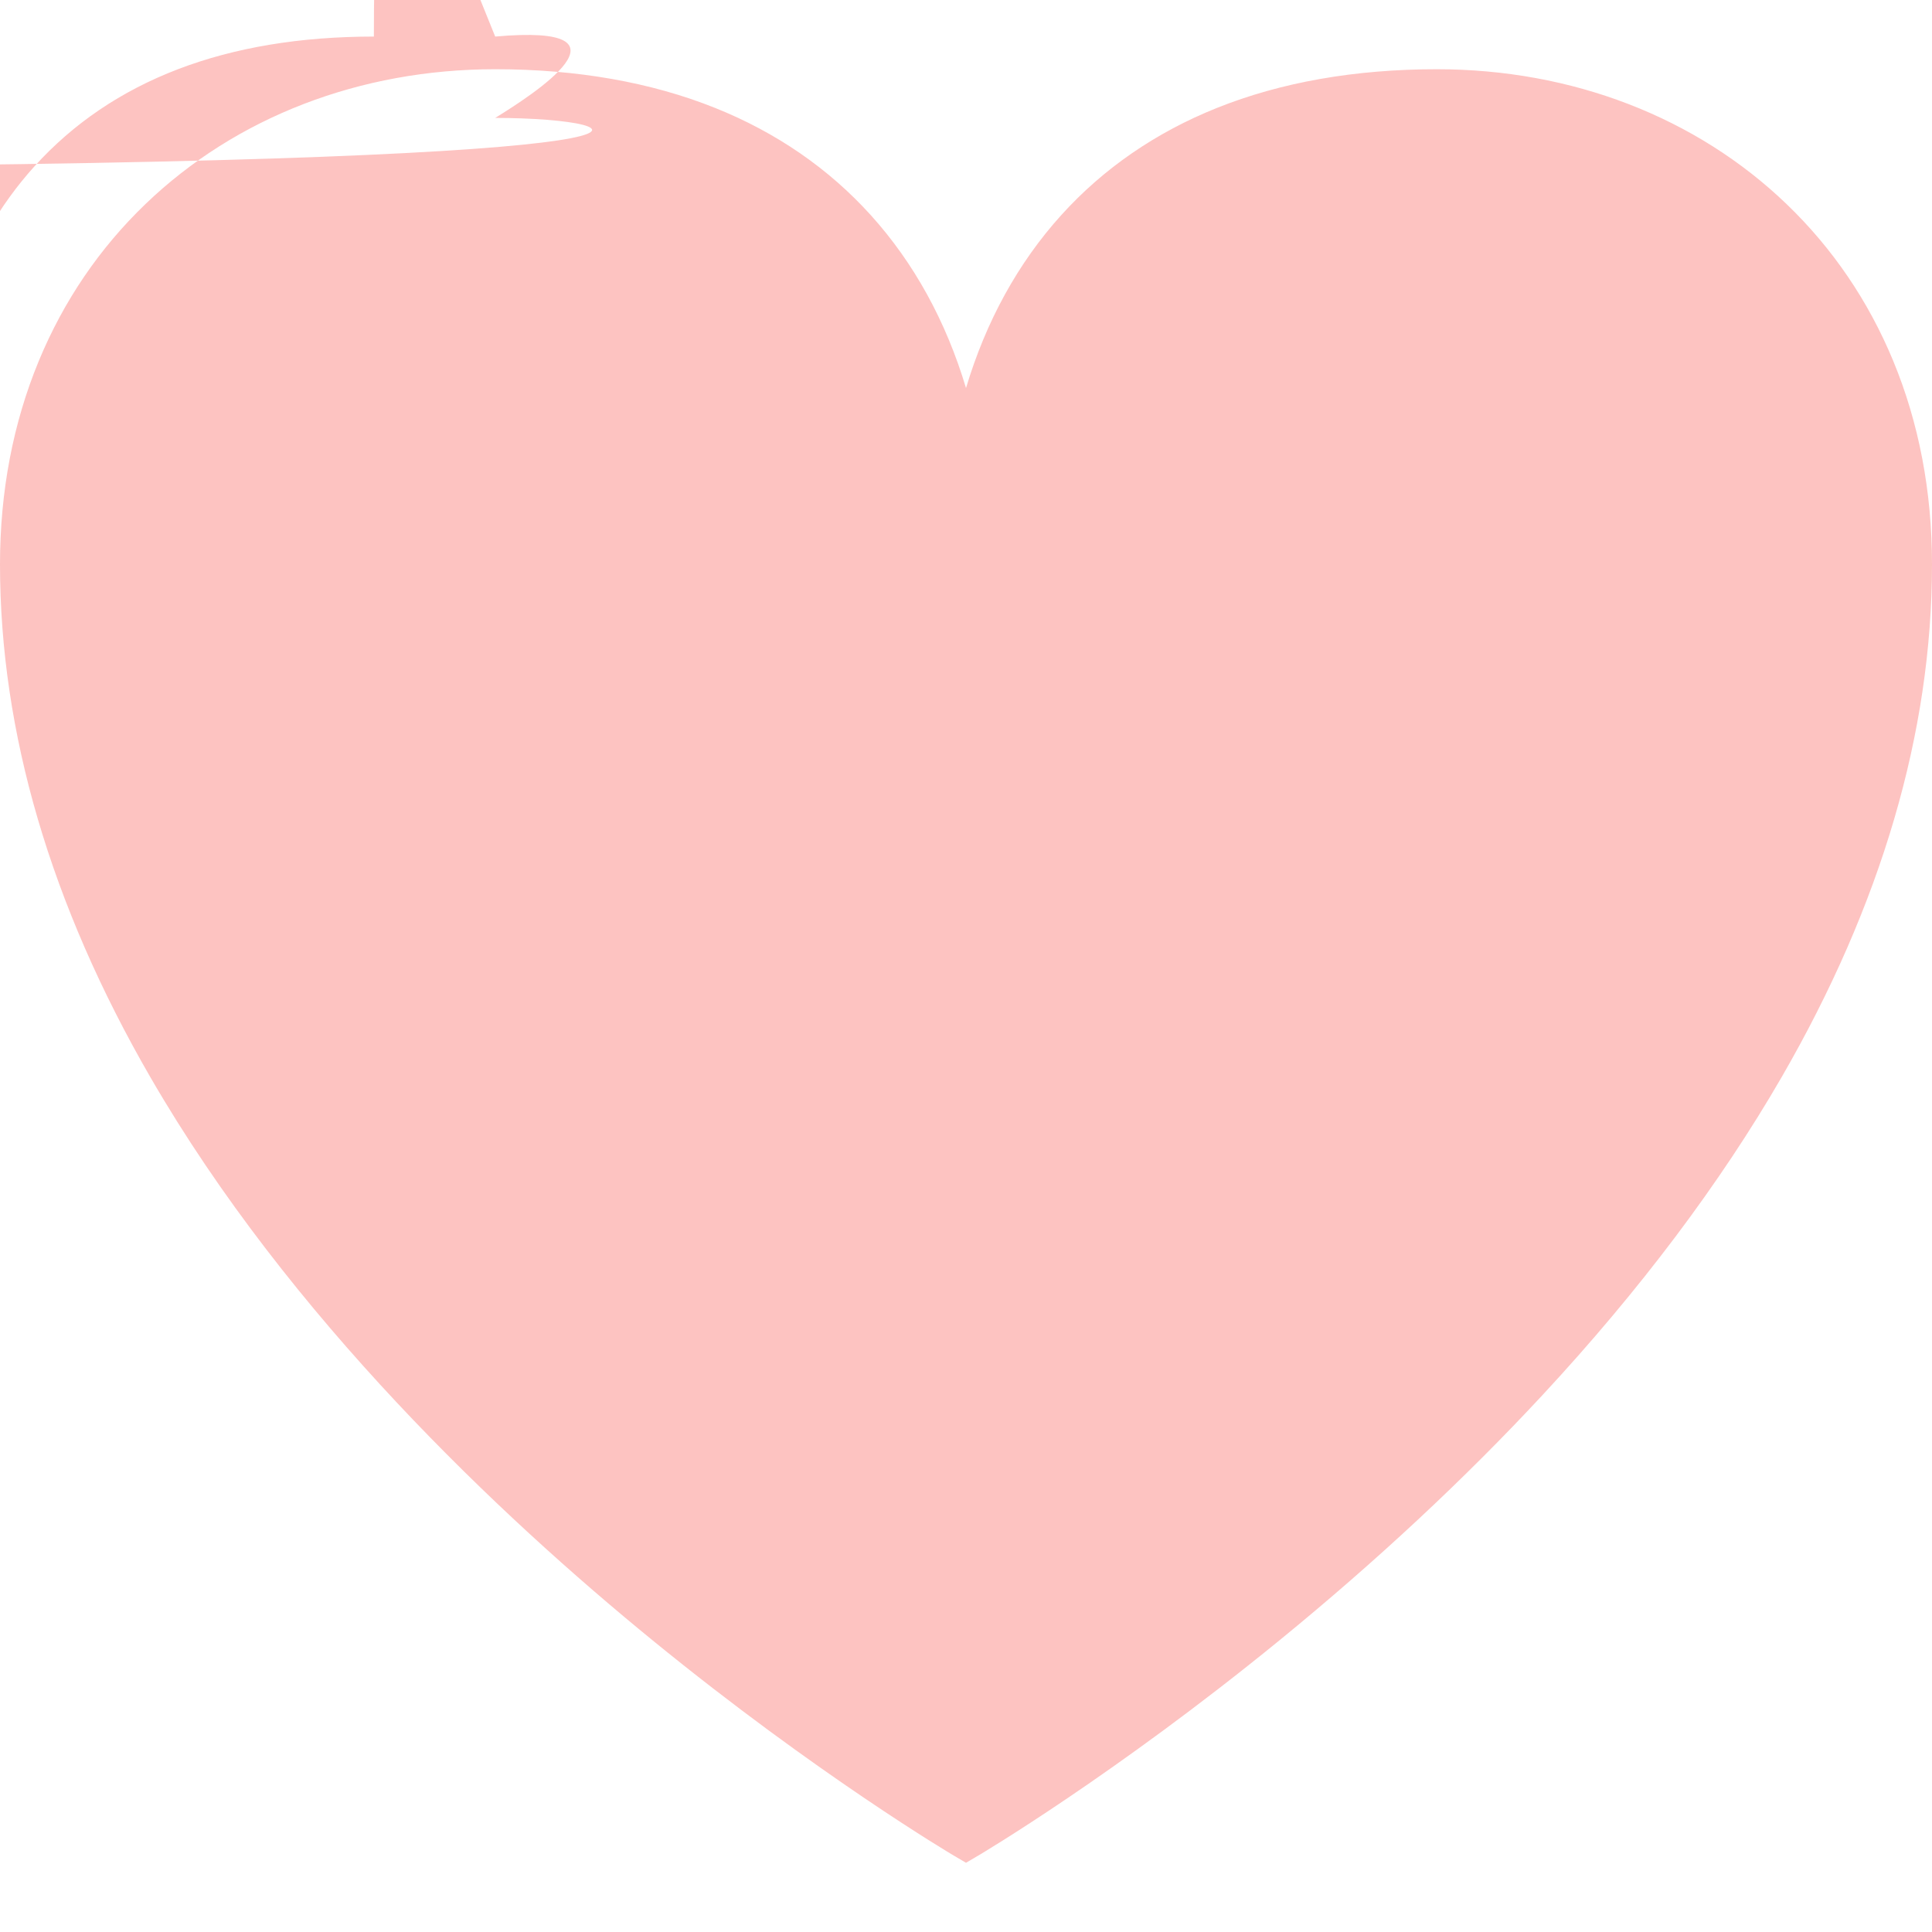 <?xml version="1.0" encoding="iso-8859-1"?>
<!-- Generator: Adobe Illustrator 16.0.0, SVG Export Plug-In . SVG Version: 6.00 Build 0)  -->
<!DOCTYPE svg PUBLIC "-//W3C//DTD SVG 1.1//EN" "http://www.w3.org/Graphics/SVG/1.1/DTD/svg11.dtd">
<svg version="1.1" id="heart-svg" xmlns="http://www.w3.org/2000/svg" xmlns:xlink="http://www.w3.org/1999/xlink" x="0px" y="0px"
	 width="600.824px" height="600.824px" viewBox="0 0 600.824 600.824" style="enable-background:new 0 0 600.824 600.824;"
	 xml:space="preserve">
	 <defs>
    <filter id="change-fill-on-hover">
      <feColorMatrix 
		color-interpolation-filters="sRGB"
		type="matrix"
		values="0.99 0   0   0   0
				0   0.76  0   0   0
				0   0   0.76  0   0
				0   0   0   1   0 "/>
	</filter>
  </defs>
<g>
	<g>
		<path d="M300.413,579.295l-3.838-2.256c-0.417-0.244-42.267-24.99-93.594-66.887C155.53,471.42,89.913,409.596,46.783,335.031
			C15.751,281.351,0.011,227.687,0,175.529c-0.002-22.647,4.062-43.951,12.079-63.319c7.697-18.593,18.843-34.986,33.129-48.724
			c28.135-27.056,66.771-41.957,108.79-41.957c25.468,0,48.491,4.055,68.428,12.051c19.008,7.624,35.286,18.838,48.382,33.333
			c13.457,14.893,23.404,33.046,29.605,53.767c6.201-20.723,16.148-38.872,29.607-53.767c13.098-14.494,29.377-25.709,48.385-33.332
			c19.939-7.997,42.965-12.051,68.434-12.051c42.016,0,80.648,14.901,108.783,41.957c14.287,13.738,25.434,30.132,33.131,48.725
			c8.016,19.368,12.078,40.672,12.072,63.319c-0.01,52.166-15.752,105.83-46.795,159.502c-19.068,32.977-44.084,66.23-74.354,98.834
			c-24.145,26.008-51.676,51.676-81.828,76.289c-51.328,41.896-93.182,66.641-93.598,66.887L300.413,579.295z M153.998,36.672
			
			
			c11.345-7.002,46.513-29.461
			
			c-25.301-24.329-60.207-37.729-98.287-37.729c-45.842,0-81.363,13.59-105.584,40.393c-21.766,24.088-33.271,58.135-33.271,98.461
			h-15.143c0-40.325-11.505-74.373-33.27-98.461C235.353,50.263,199.833,36.672,153.998,36.672z" fill="#fdc3c1"/>
	</g>
</g>
<g>
</g>
<g>
</g>
<g>
</g>
<g>
</g>
<g>
</g>
<g>
</g>
<g>
</g>
<g>
</g>
<g>
</g>
<g>
</g>
<g>
</g>
<g>
</g>
<g>
</g>
<g>
</g>
<g>
</g>
</svg>
